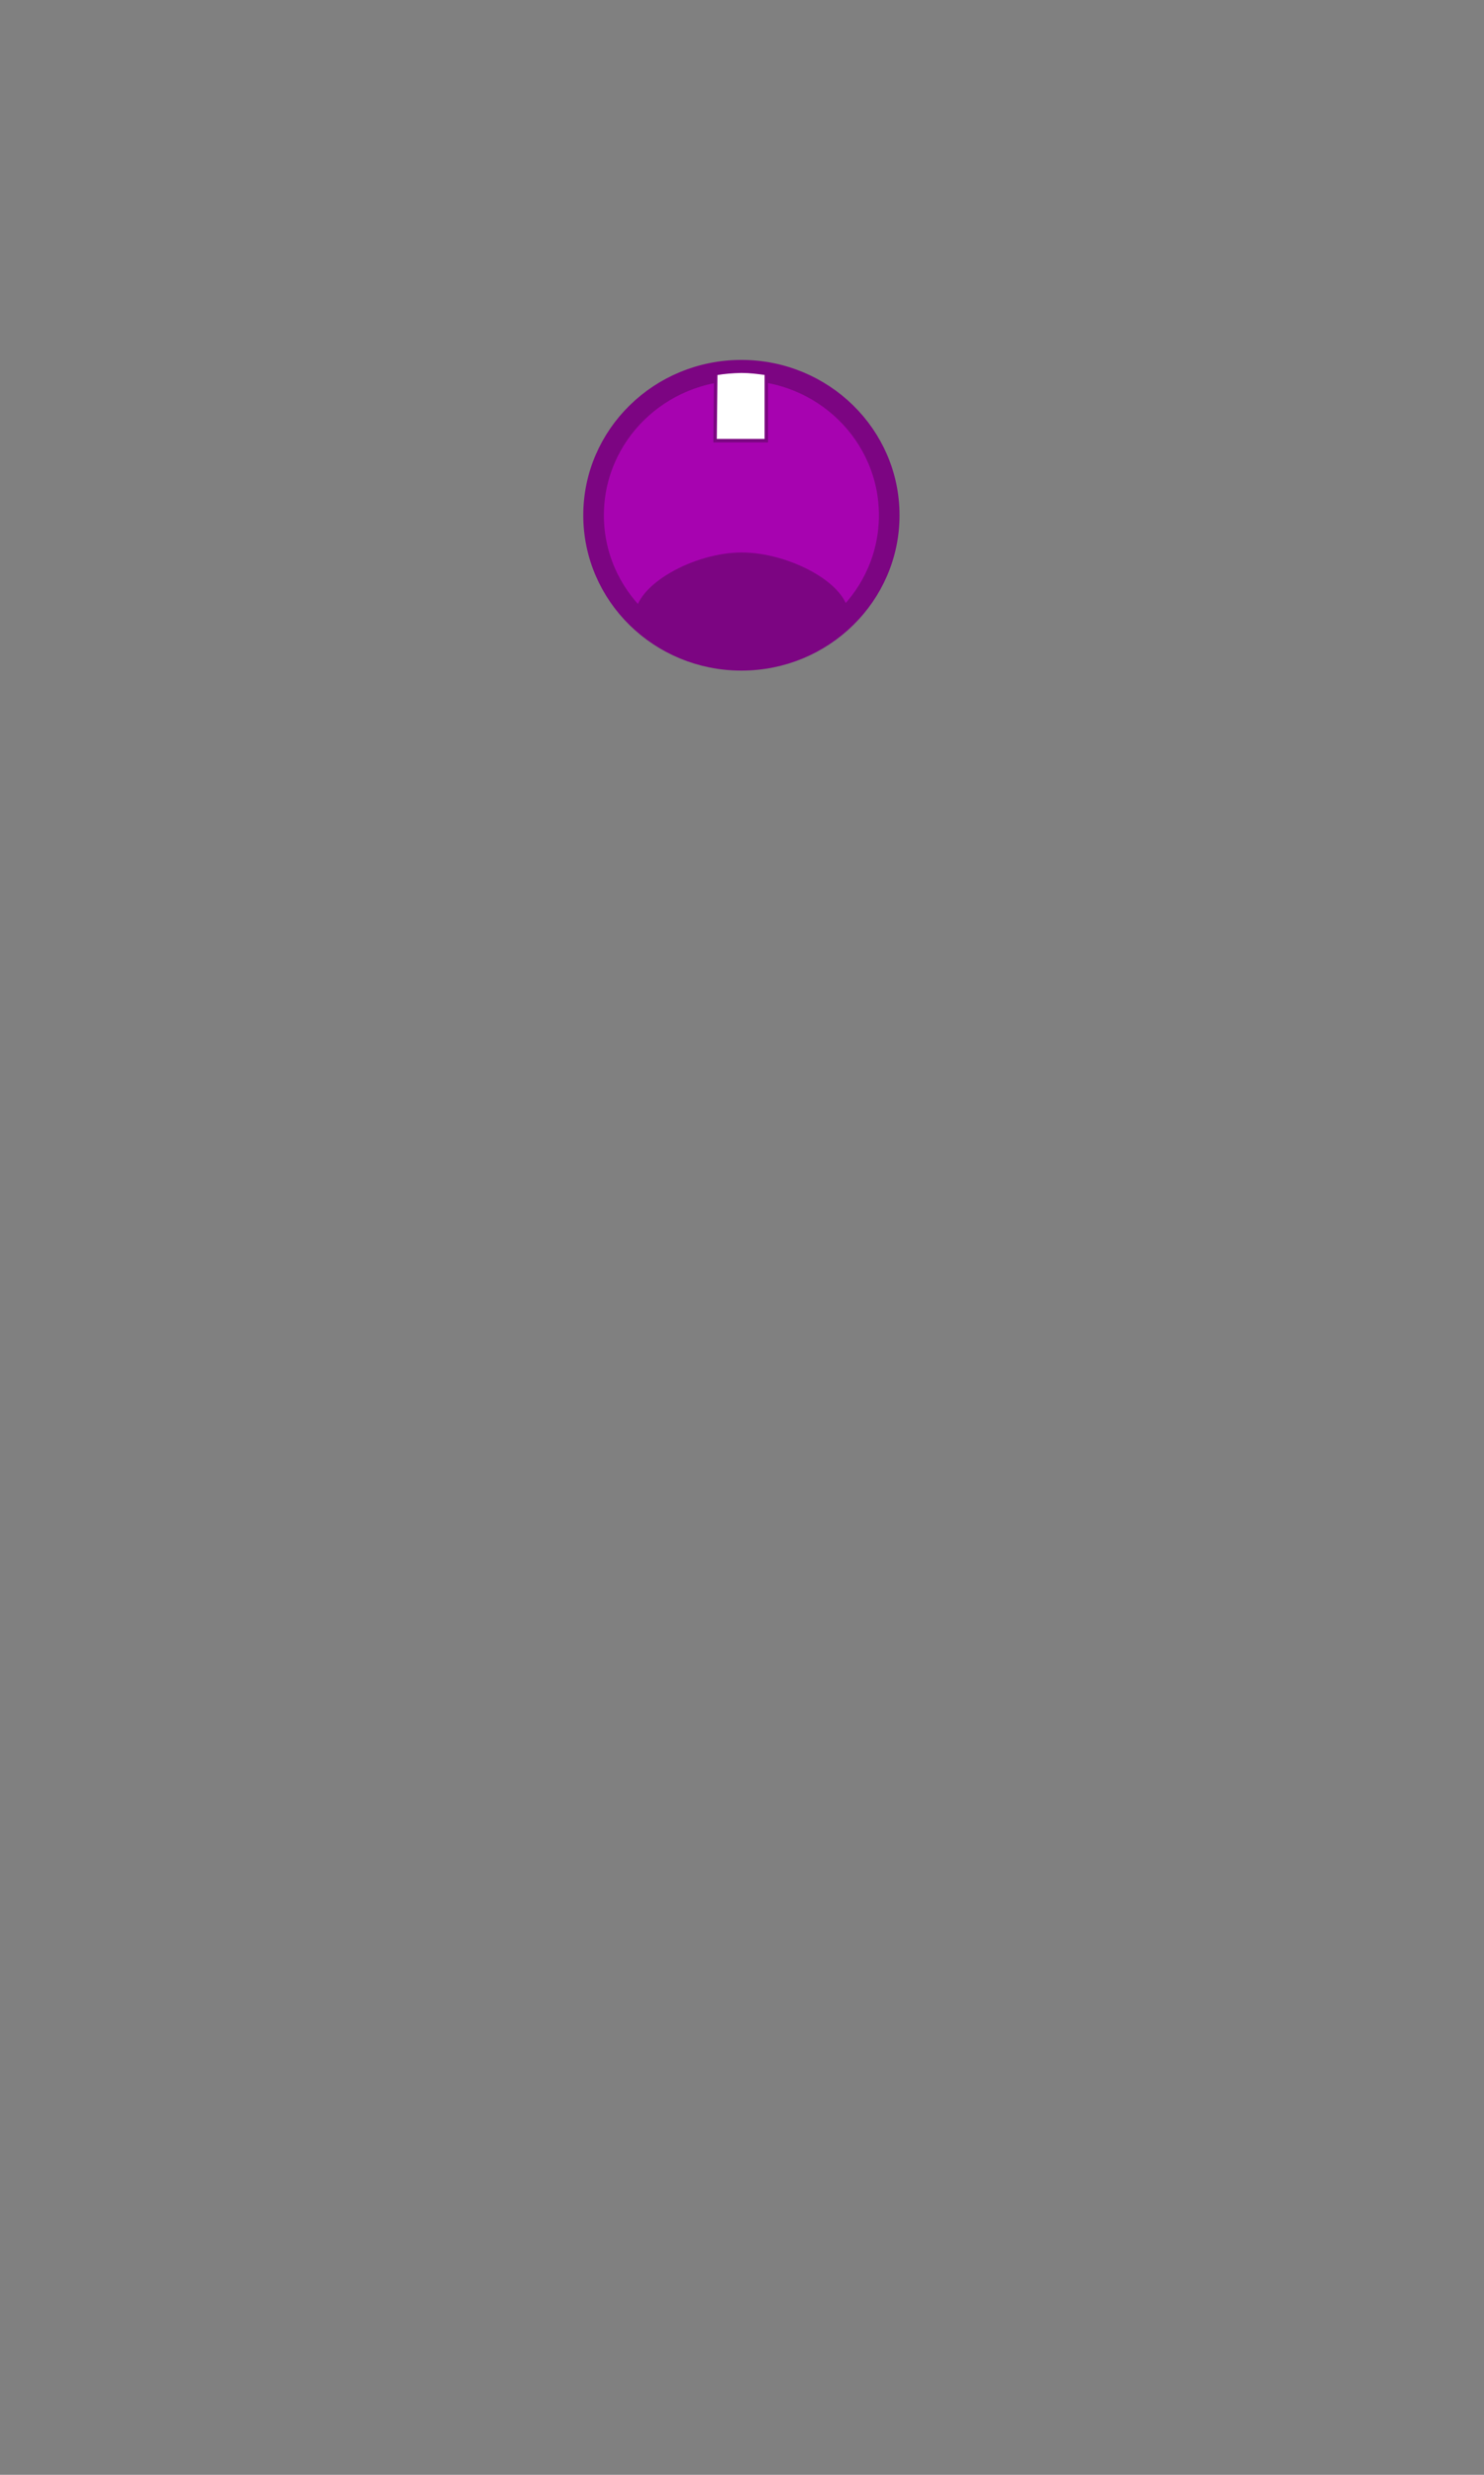 <?xml version="1.0" encoding="UTF-8" standalone="no"?>
<!-- Creator: CorelDRAW 2021.5 (Evaluation Version) -->

<svg
   xml:space="preserve"
   width="3000"
   height="5000"
   version="1.1"
   style="clip-rule:evenodd;fill-rule:evenodd;image-rendering:optimizeQuality;shape-rendering:geometricPrecision;text-rendering:geometricPrecision"
   viewBox="0 0 3000 5000"
   id="svg1294"
   sodipodi:docname="mouth_5.svg"
   inkscape:version="1.2.1 (9c6d41e410, 2022-07-14)"
   xmlns:inkscape="http://www.inkscape.org/namespaces/inkscape"
   xmlns:sodipodi="http://sodipodi.sourceforge.net/DTD/sodipodi-0.dtd"
   xmlns="http://www.w3.org/2000/svg"
   xmlns:svg="http://www.w3.org/2000/svg"><rect x="0" y="0" width="3000" height="5000" fill="#808080" stroke="none"/><sodipodi:namedview
   id="namedview1296"
   pagecolor="#505050"
   bordercolor="#eeeeee"
   borderopacity="1"
   inkscape:showpageshadow="0"
   inkscape:pageopacity="0"
   inkscape:pagecheckerboard="0"
   inkscape:deskcolor="#505050"
   showgrid="false"
   inkscape:zoom="0.19505882"
   inkscape:cx="1025.3317"
   inkscape:cy="1189.3848"
   inkscape:window-width="1920"
   inkscape:window-height="1009"
   inkscape:window-x="-8"
   inkscape:window-y="-8"
   inkscape:window-maximized="1"
   inkscape:current-layer="Layer_x0020_1" />
 <defs
   id="defs1284">
  <style
   type="text/css"
   id="style1282">
   <![CDATA[
    .str0 {stroke:#7C0582;stroke-width:41.67;stroke-miterlimit:2.613}
    .str1 {stroke:#7C0582;stroke-width:6.94;stroke-miterlimit:2.613}
    .fil2 {fill:#7C0582}
    .fil0 {fill:#A703B0}
    .fil1 {fill:white}
   ]]>
  </style>
 </defs>
 <g
   id="Layer_x0020_1"
   inkscape:label="Layer 1"
   inkscape:groupmode="layer"
   transform="translate(-3823.355,-2938.265)">
  <ellipse
   class="fil0 str0"
   cx="5322.145"
   cy="3979.297"
   rx="298.828"
   ry="293.013"
   id="ellipse1287" />
  <path
   class="fil1 str1"
   d="m 5270.304,3692.972 c 17.188,-2.998 34.004,-4.235 51.834,-4.692 17.177,0.083 32.702,2.034 50.409,4.451 v 135.823 h -103.641 c 0.466,-45.194 0.932,-90.388 1.398,-135.582 z"
   id="path1289" />
  <path
   class="fil2"
   d="m 5322.678,4054.489 c 95.543,0 216.143,62.992 216.143,126.593 -47.643,48.855 -122.326,91.081 -217.869,91.081 -100.168,-4.129 -159.226,-36.595 -213.675,-89.231 0,-63.603 119.858,-128.443 215.402,-128.443 z"
   id="path1291"
   style="stroke-width:0.23" />
 </g>
</svg>
